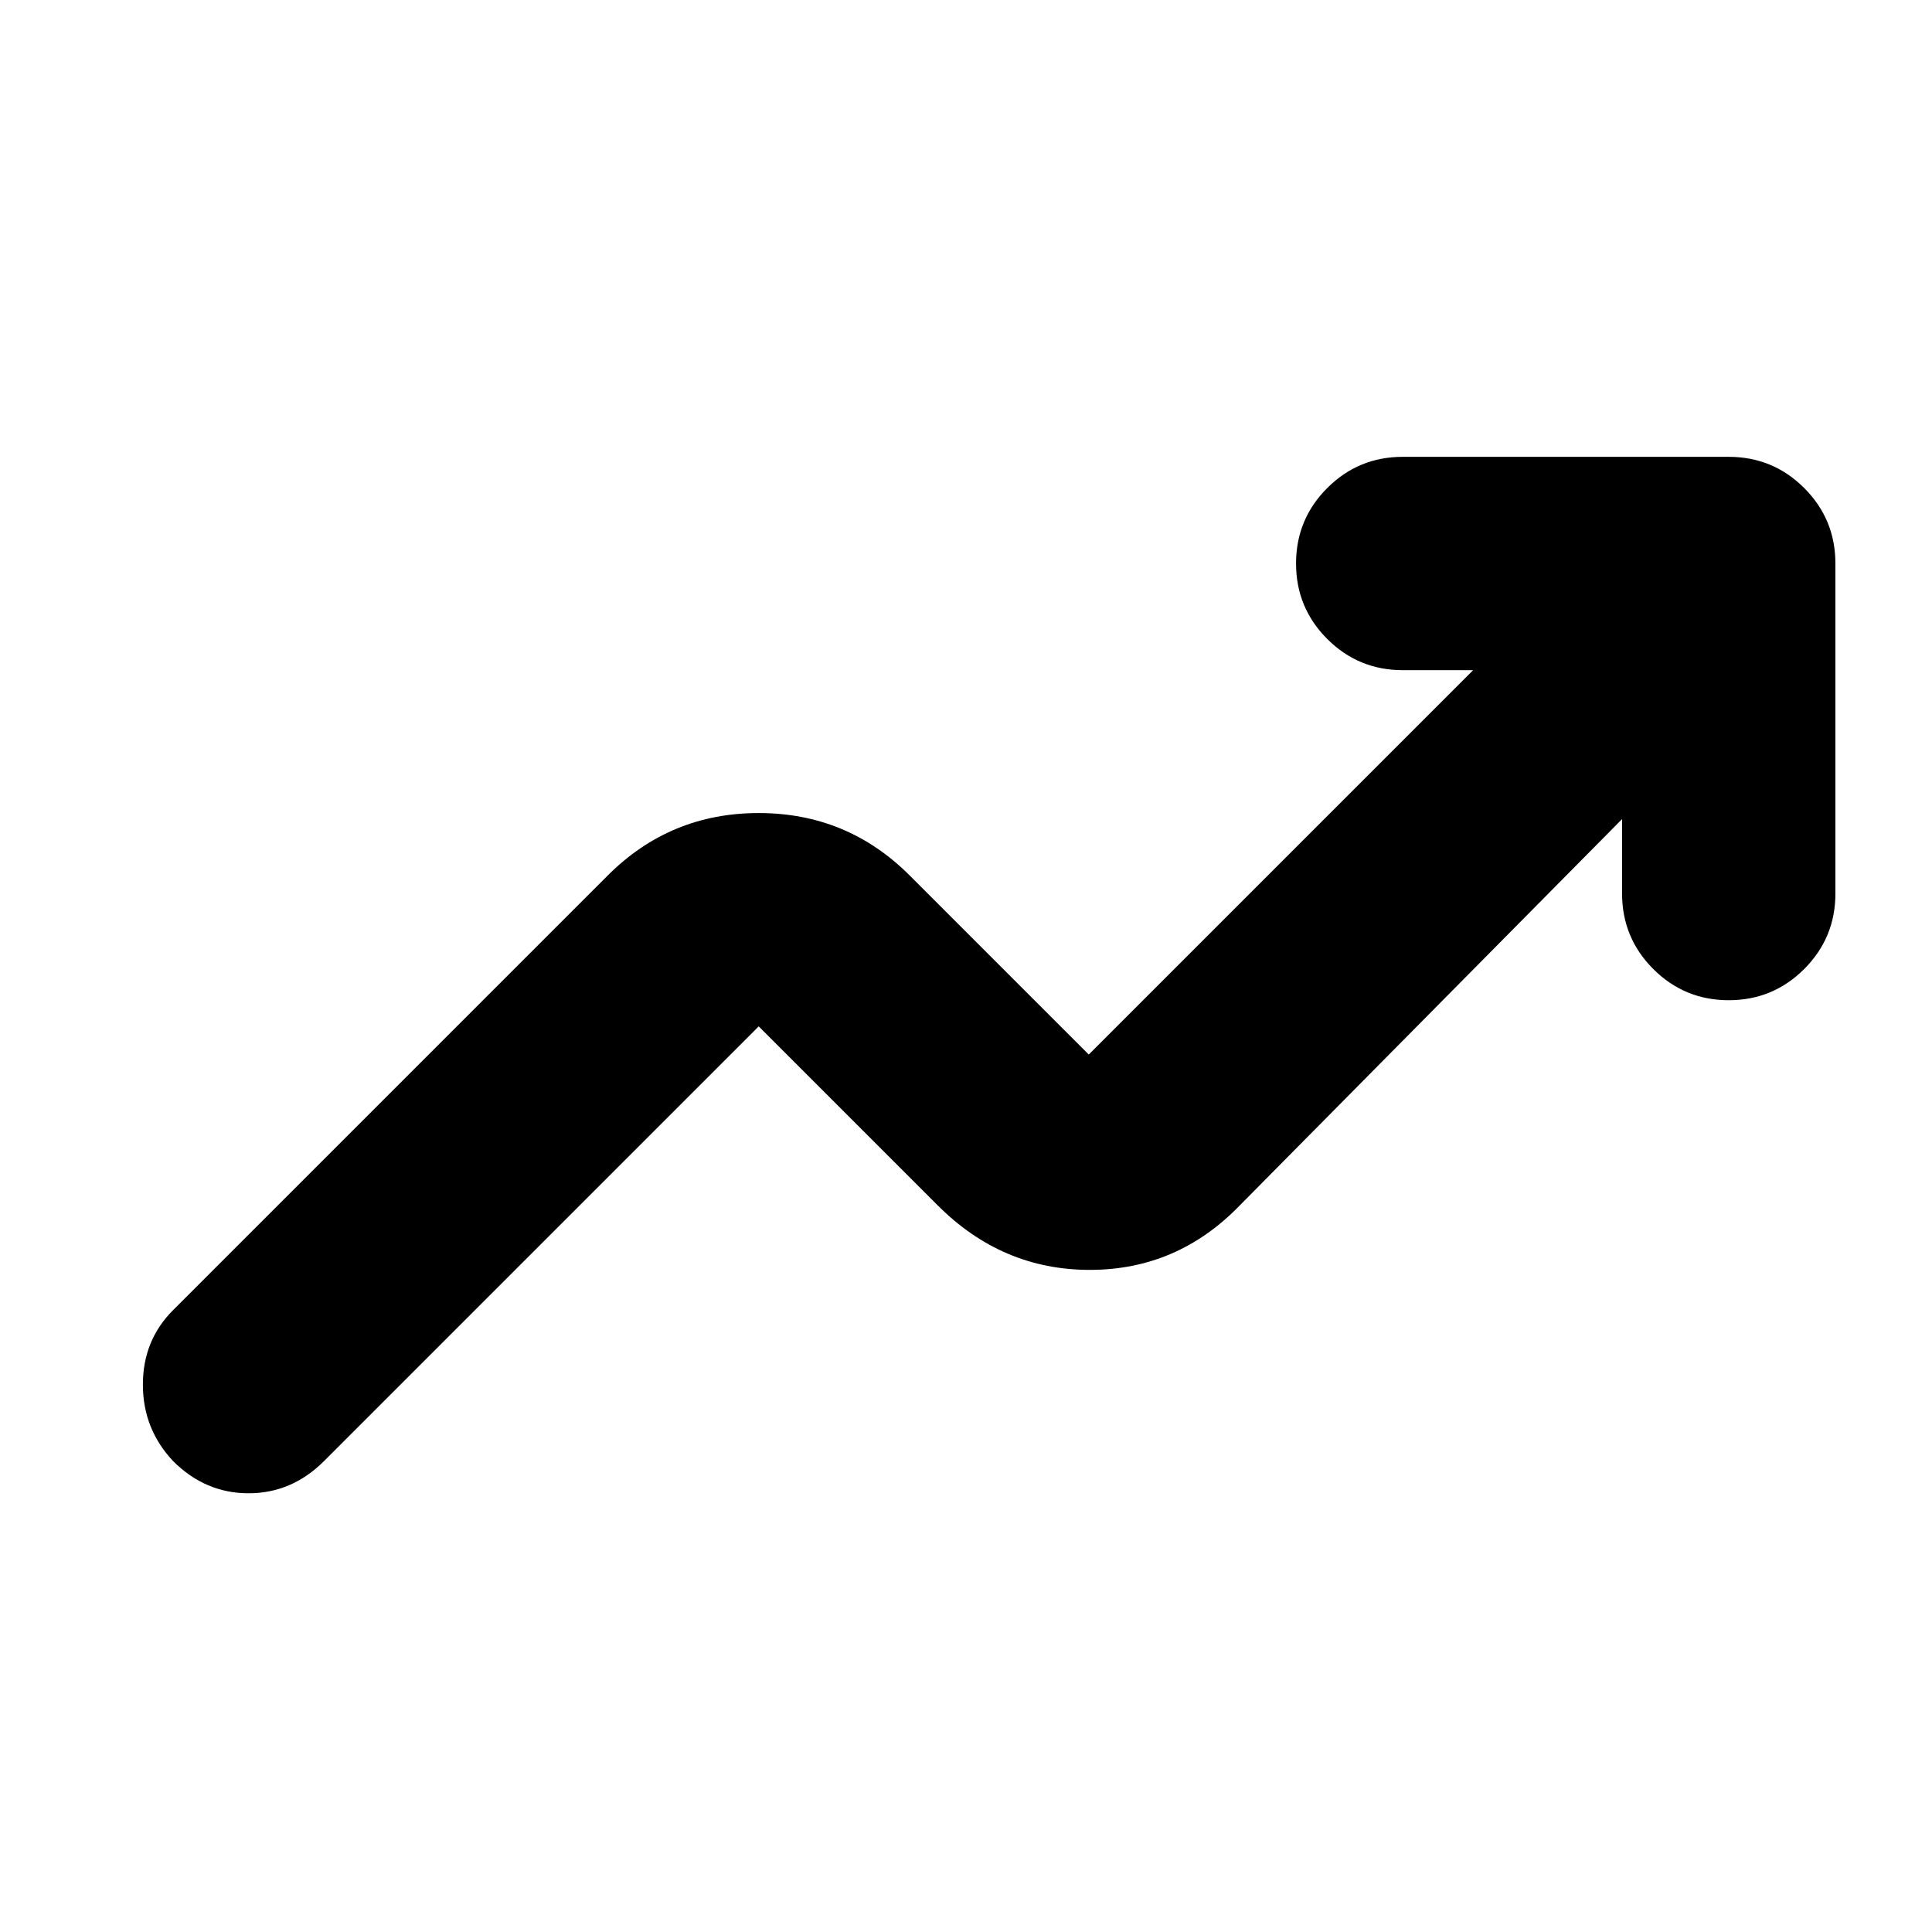 <svg xmlns="http://www.w3.org/2000/svg" height="24" viewBox="0 -960 960 960" width="24"><path d="M86-234q-15-16-15-38t15-37l216-216q31-31 75-31t75 31l89 89 191-191h-35q-22 0-37.5-15.5T644-680q0-22 15.5-37.5T697-733h162q22 0 37.5 15.5T912-680v164q0 22-15.5 37.5T859-463q-22 0-37.5-15.5T806-516v-37L616-361q-31 32-74.5 32T466-361l-89-89-216 216q-16 16-37.5 16T86-234Z"/></svg>